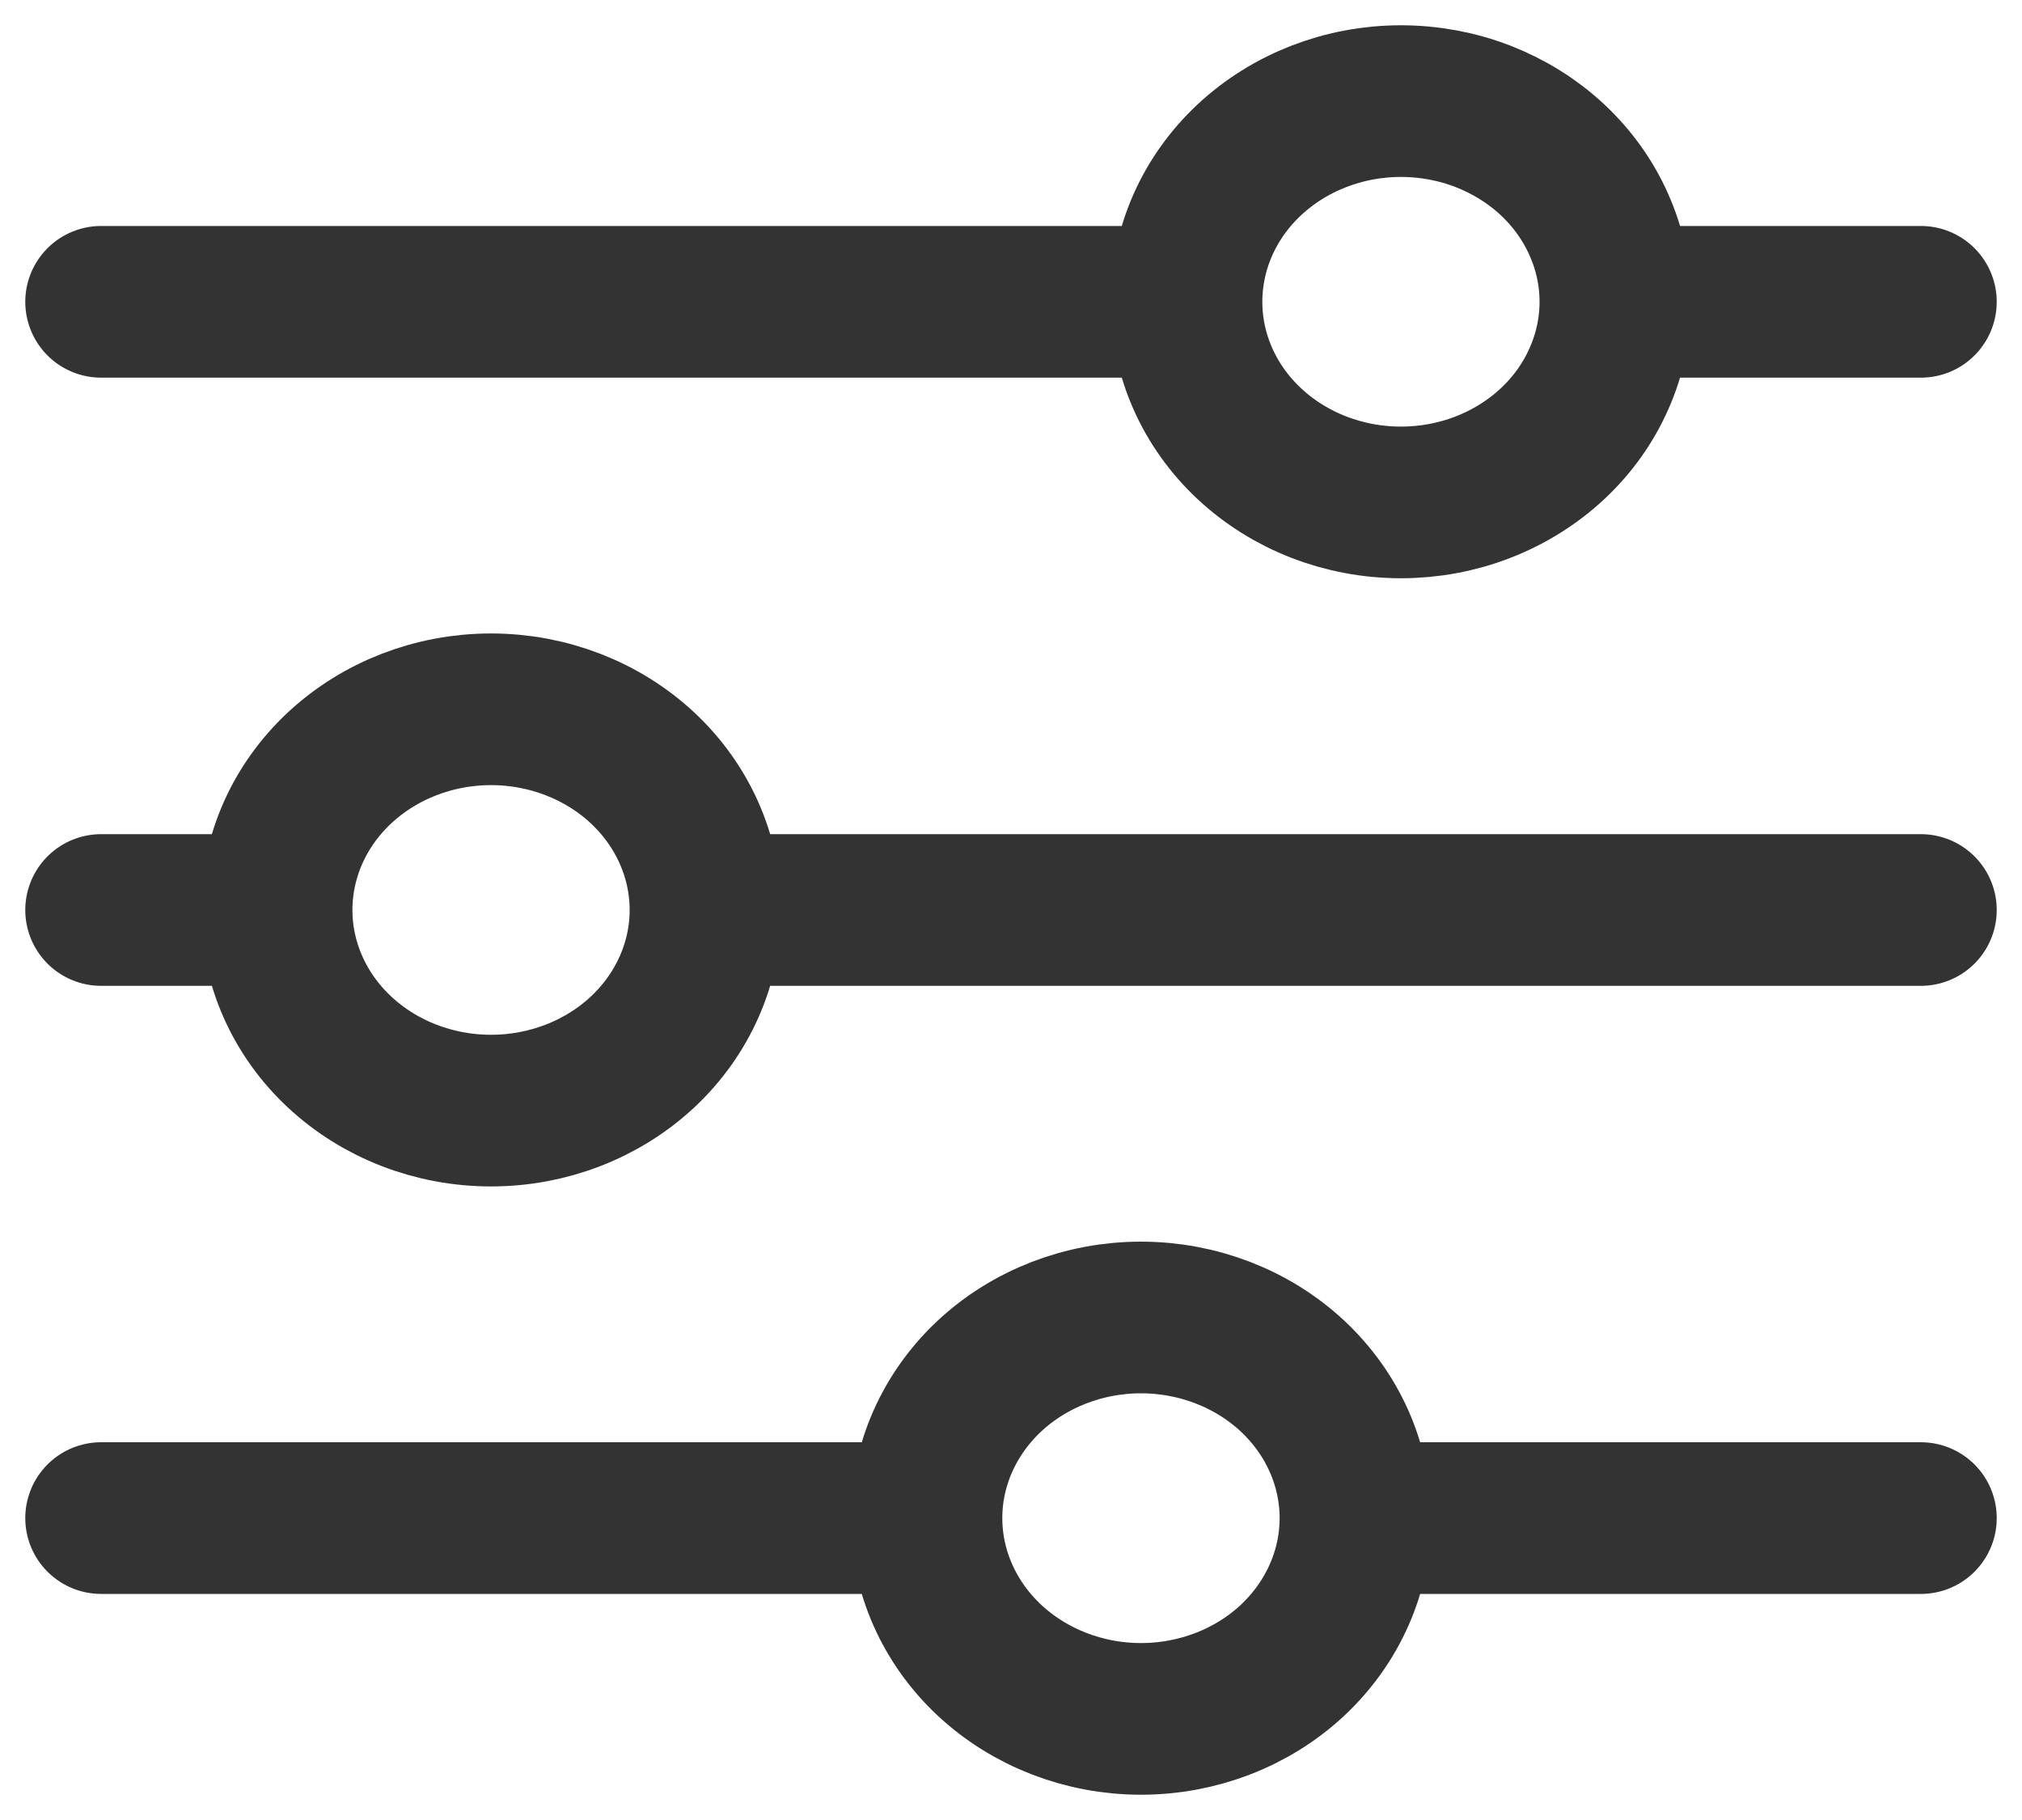 <svg width="20" height="18" viewBox="0 0 20 18" fill="none" xmlns="http://www.w3.org/2000/svg">
<path d="M19 9H6.979M2.736 9H1M2.736 9C2.736 8.473 2.959 7.968 3.357 7.596C3.755 7.224 4.294 7.015 4.857 7.015C5.419 7.015 5.959 7.224 6.357 7.596C6.754 7.968 6.978 8.473 6.978 9C6.978 9.526 6.754 10.031 6.357 10.403C5.959 10.775 5.419 10.984 4.857 10.984C4.294 10.984 3.755 10.775 3.357 10.403C2.959 10.031 2.736 9.526 2.736 9ZM19 15.014H13.407M13.407 15.014C13.407 15.541 13.183 16.046 12.786 16.419C12.388 16.791 11.848 17 11.285 17C10.723 17 10.183 16.79 9.785 16.418C9.388 16.046 9.164 15.541 9.164 15.014M13.407 15.014C13.407 14.488 13.183 13.983 12.786 13.611C12.388 13.239 11.848 13.03 11.285 13.03C10.723 13.03 10.183 13.239 9.785 13.611C9.388 13.983 9.164 14.488 9.164 15.014M9.164 15.014H1M19 2.985H15.979M11.736 2.985H1M11.736 2.985C11.736 2.458 11.959 1.953 12.357 1.581C12.755 1.209 13.294 1 13.857 1C14.135 1 14.411 1.051 14.669 1.151C14.926 1.251 15.16 1.397 15.357 1.581C15.554 1.766 15.71 1.984 15.816 2.225C15.923 2.466 15.978 2.724 15.978 2.985C15.978 3.245 15.923 3.503 15.816 3.744C15.71 3.985 15.554 4.204 15.357 4.388C15.16 4.572 14.926 4.718 14.669 4.818C14.411 4.918 14.135 4.969 13.857 4.969C13.294 4.969 12.755 4.76 12.357 4.388C11.959 4.016 11.736 3.511 11.736 2.985Z" stroke="#333333" stroke-width="1.5" stroke-miterlimit="10" stroke-linecap="round"/>
</svg>
